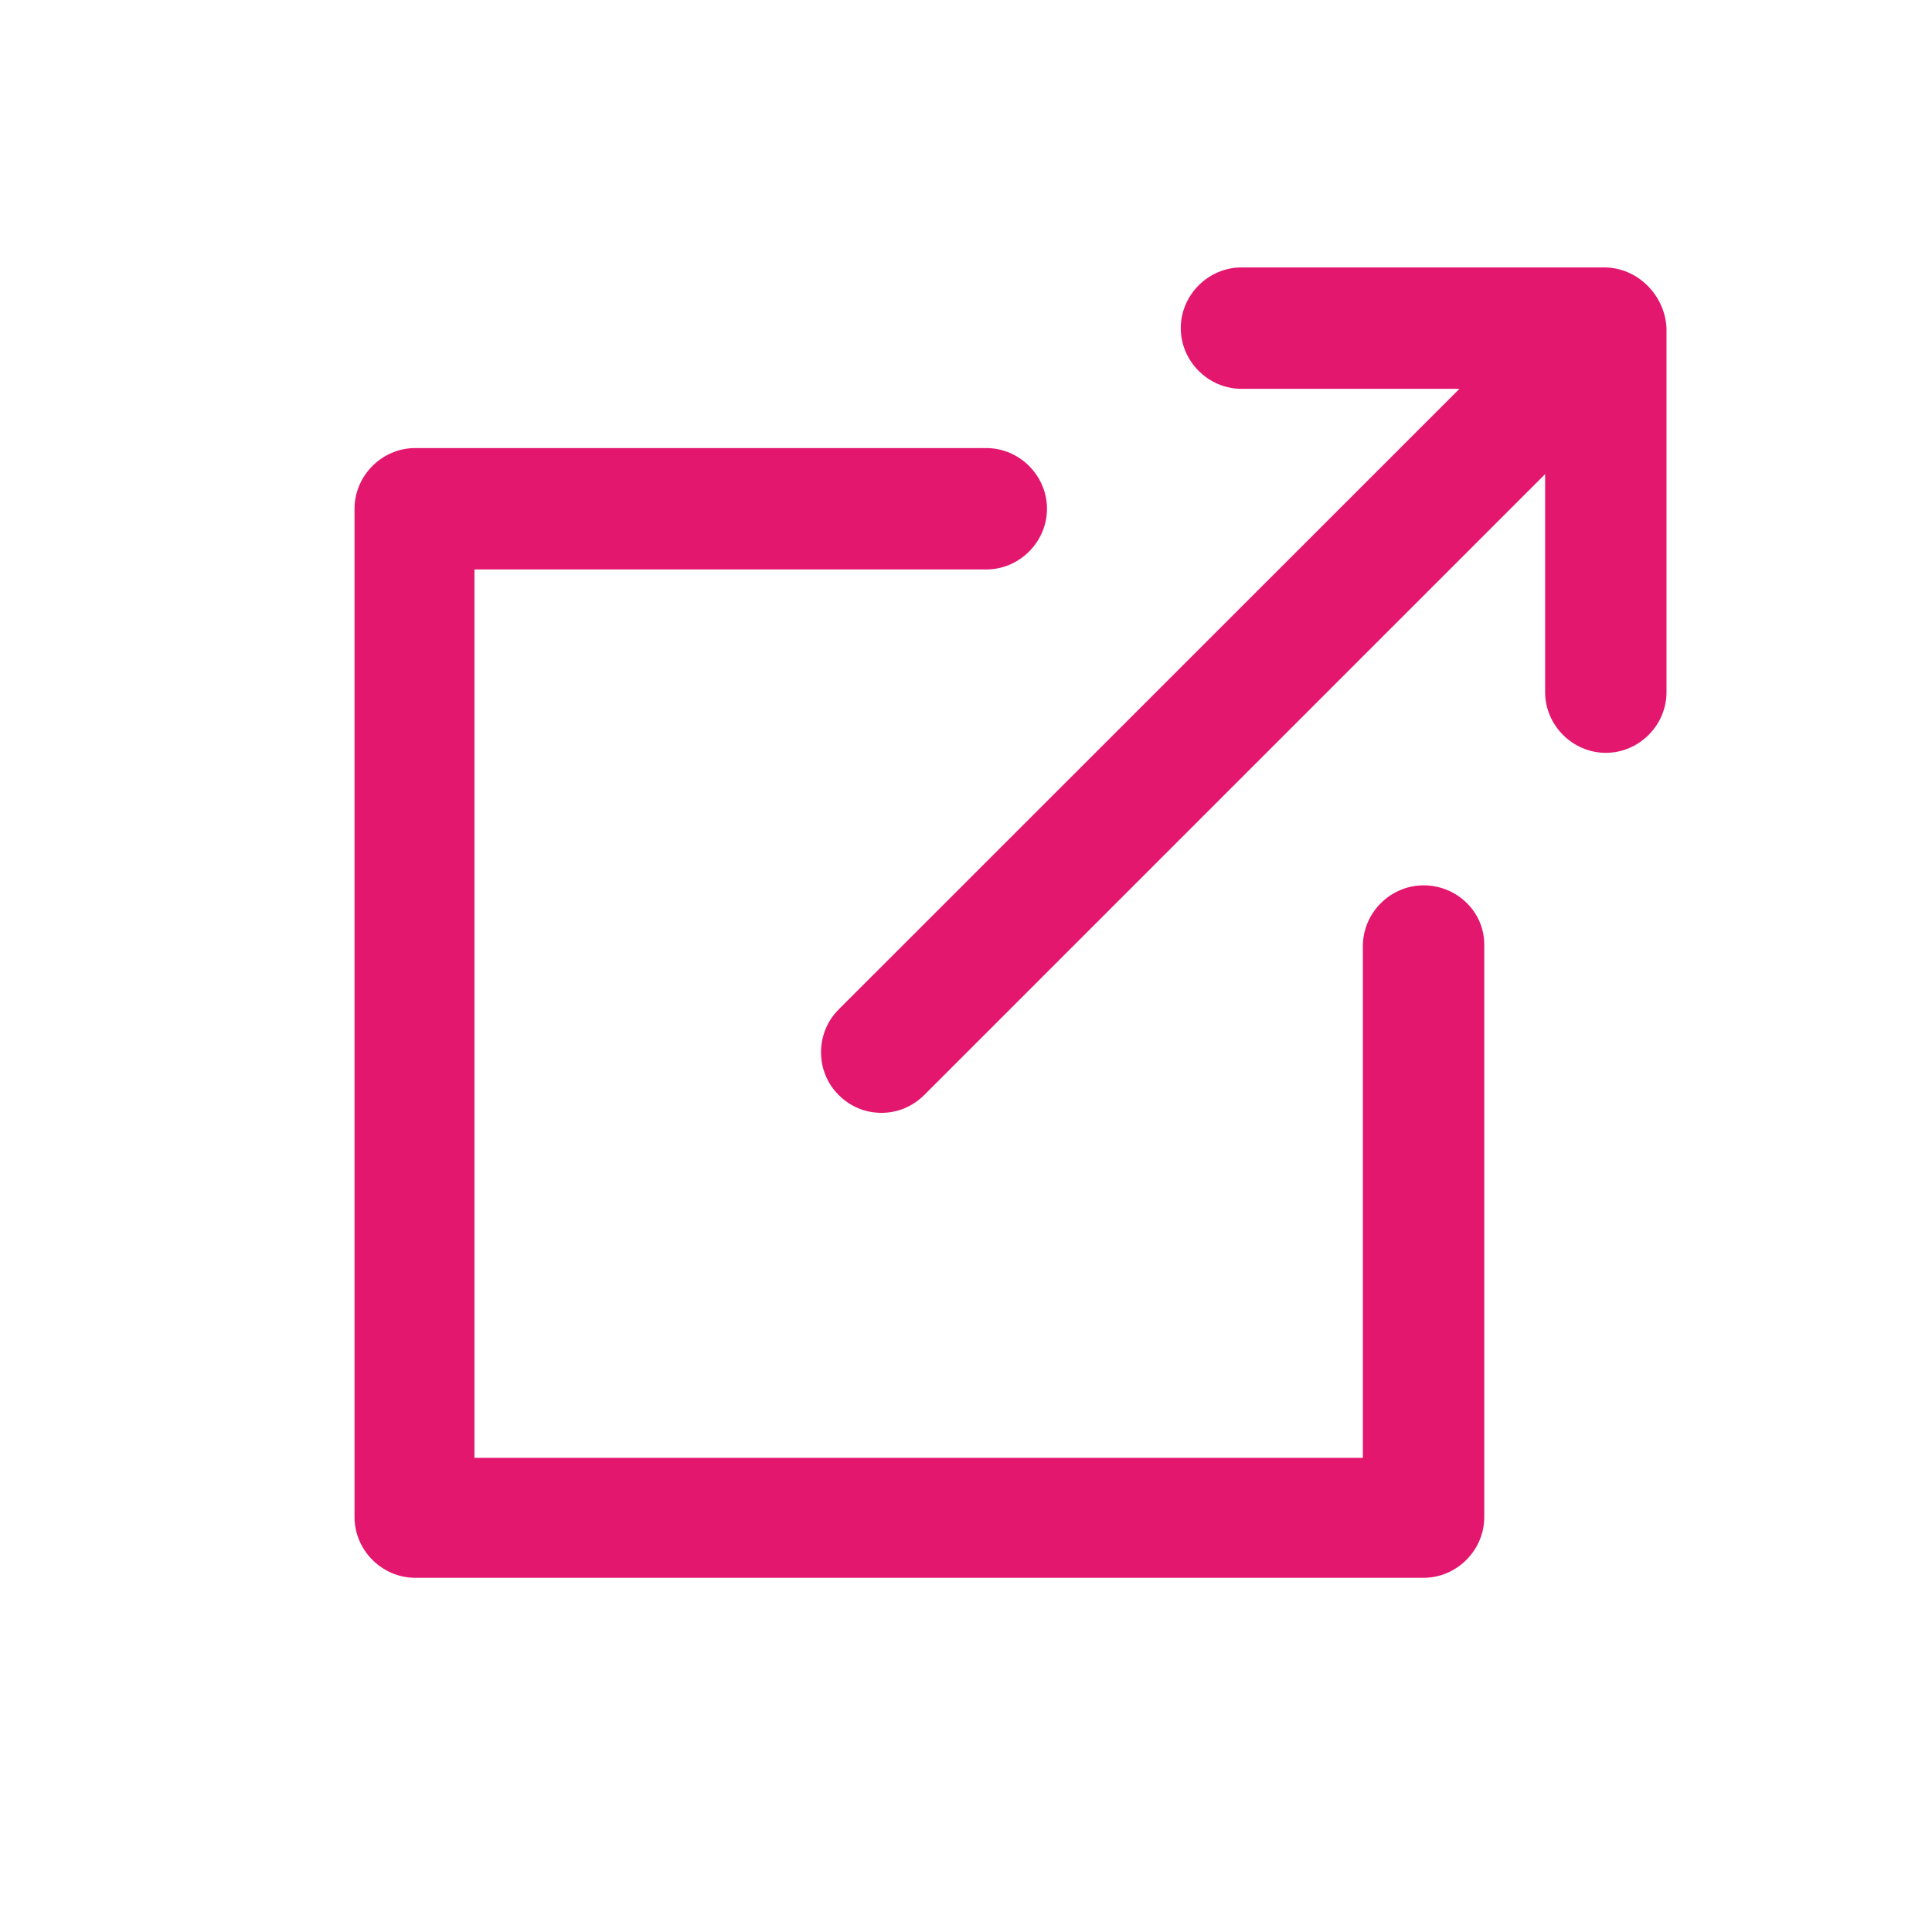 <?xml version="1.0" encoding="utf-8"?>
<!-- Generator: Adobe Illustrator 28.4.1, SVG Export Plug-In . SVG Version: 6.00 Build 0)  -->
<svg version="1.1" id="Layer_1" xmlns="http://www.w3.org/2000/svg" xmlns:xlink="http://www.w3.org/1999/xlink" x="0px" y="0px"
	 viewBox="0 0 1200 1200" style="enable-background:new 0 0 1200 1200;" xml:space="preserve">
<style type="text/css">
	.st0{fill:#E3176E;}
</style>
<path class="st0" d="M884.2,549.9c-20.6,0-37.7,17.1-37.7,37.7v317.9H294.7V353.7h317.9c20.6,0,37.7-17.1,37.7-37.7
	s-17.1-37.7-37.7-37.7H257.9c-20.6,0-37.7,17.1-37.7,37.7v626.3c0,20.6,17.1,37.7,37.7,37.7h626.3c20.6,0,37.7-17.1,37.7-37.7V586.7
	C921.9,566.2,904.8,549.9,884.2,549.9L884.2,549.9z"/>
<path class="st0" d="M996.4,166.1H771.1c-20.6,0-37.7,17.1-37.7,37.7s17.1,37.7,37.7,37.7h135.4L520.9,627
	c-14.6,14.6-14.6,38.6,0,53.1c7.7,7.7,17.1,11.1,26.6,11.1c9.4,0,18.8-3.4,26.6-11.1l385.6-385.6v135.4c0,20.6,17.1,37.7,37.7,37.7
	c20.6,0,37.7-17.1,37.7-37.7V203.8C1034.1,183.2,1017,166.1,996.4,166.1L996.4,166.1z"/>
</svg>
